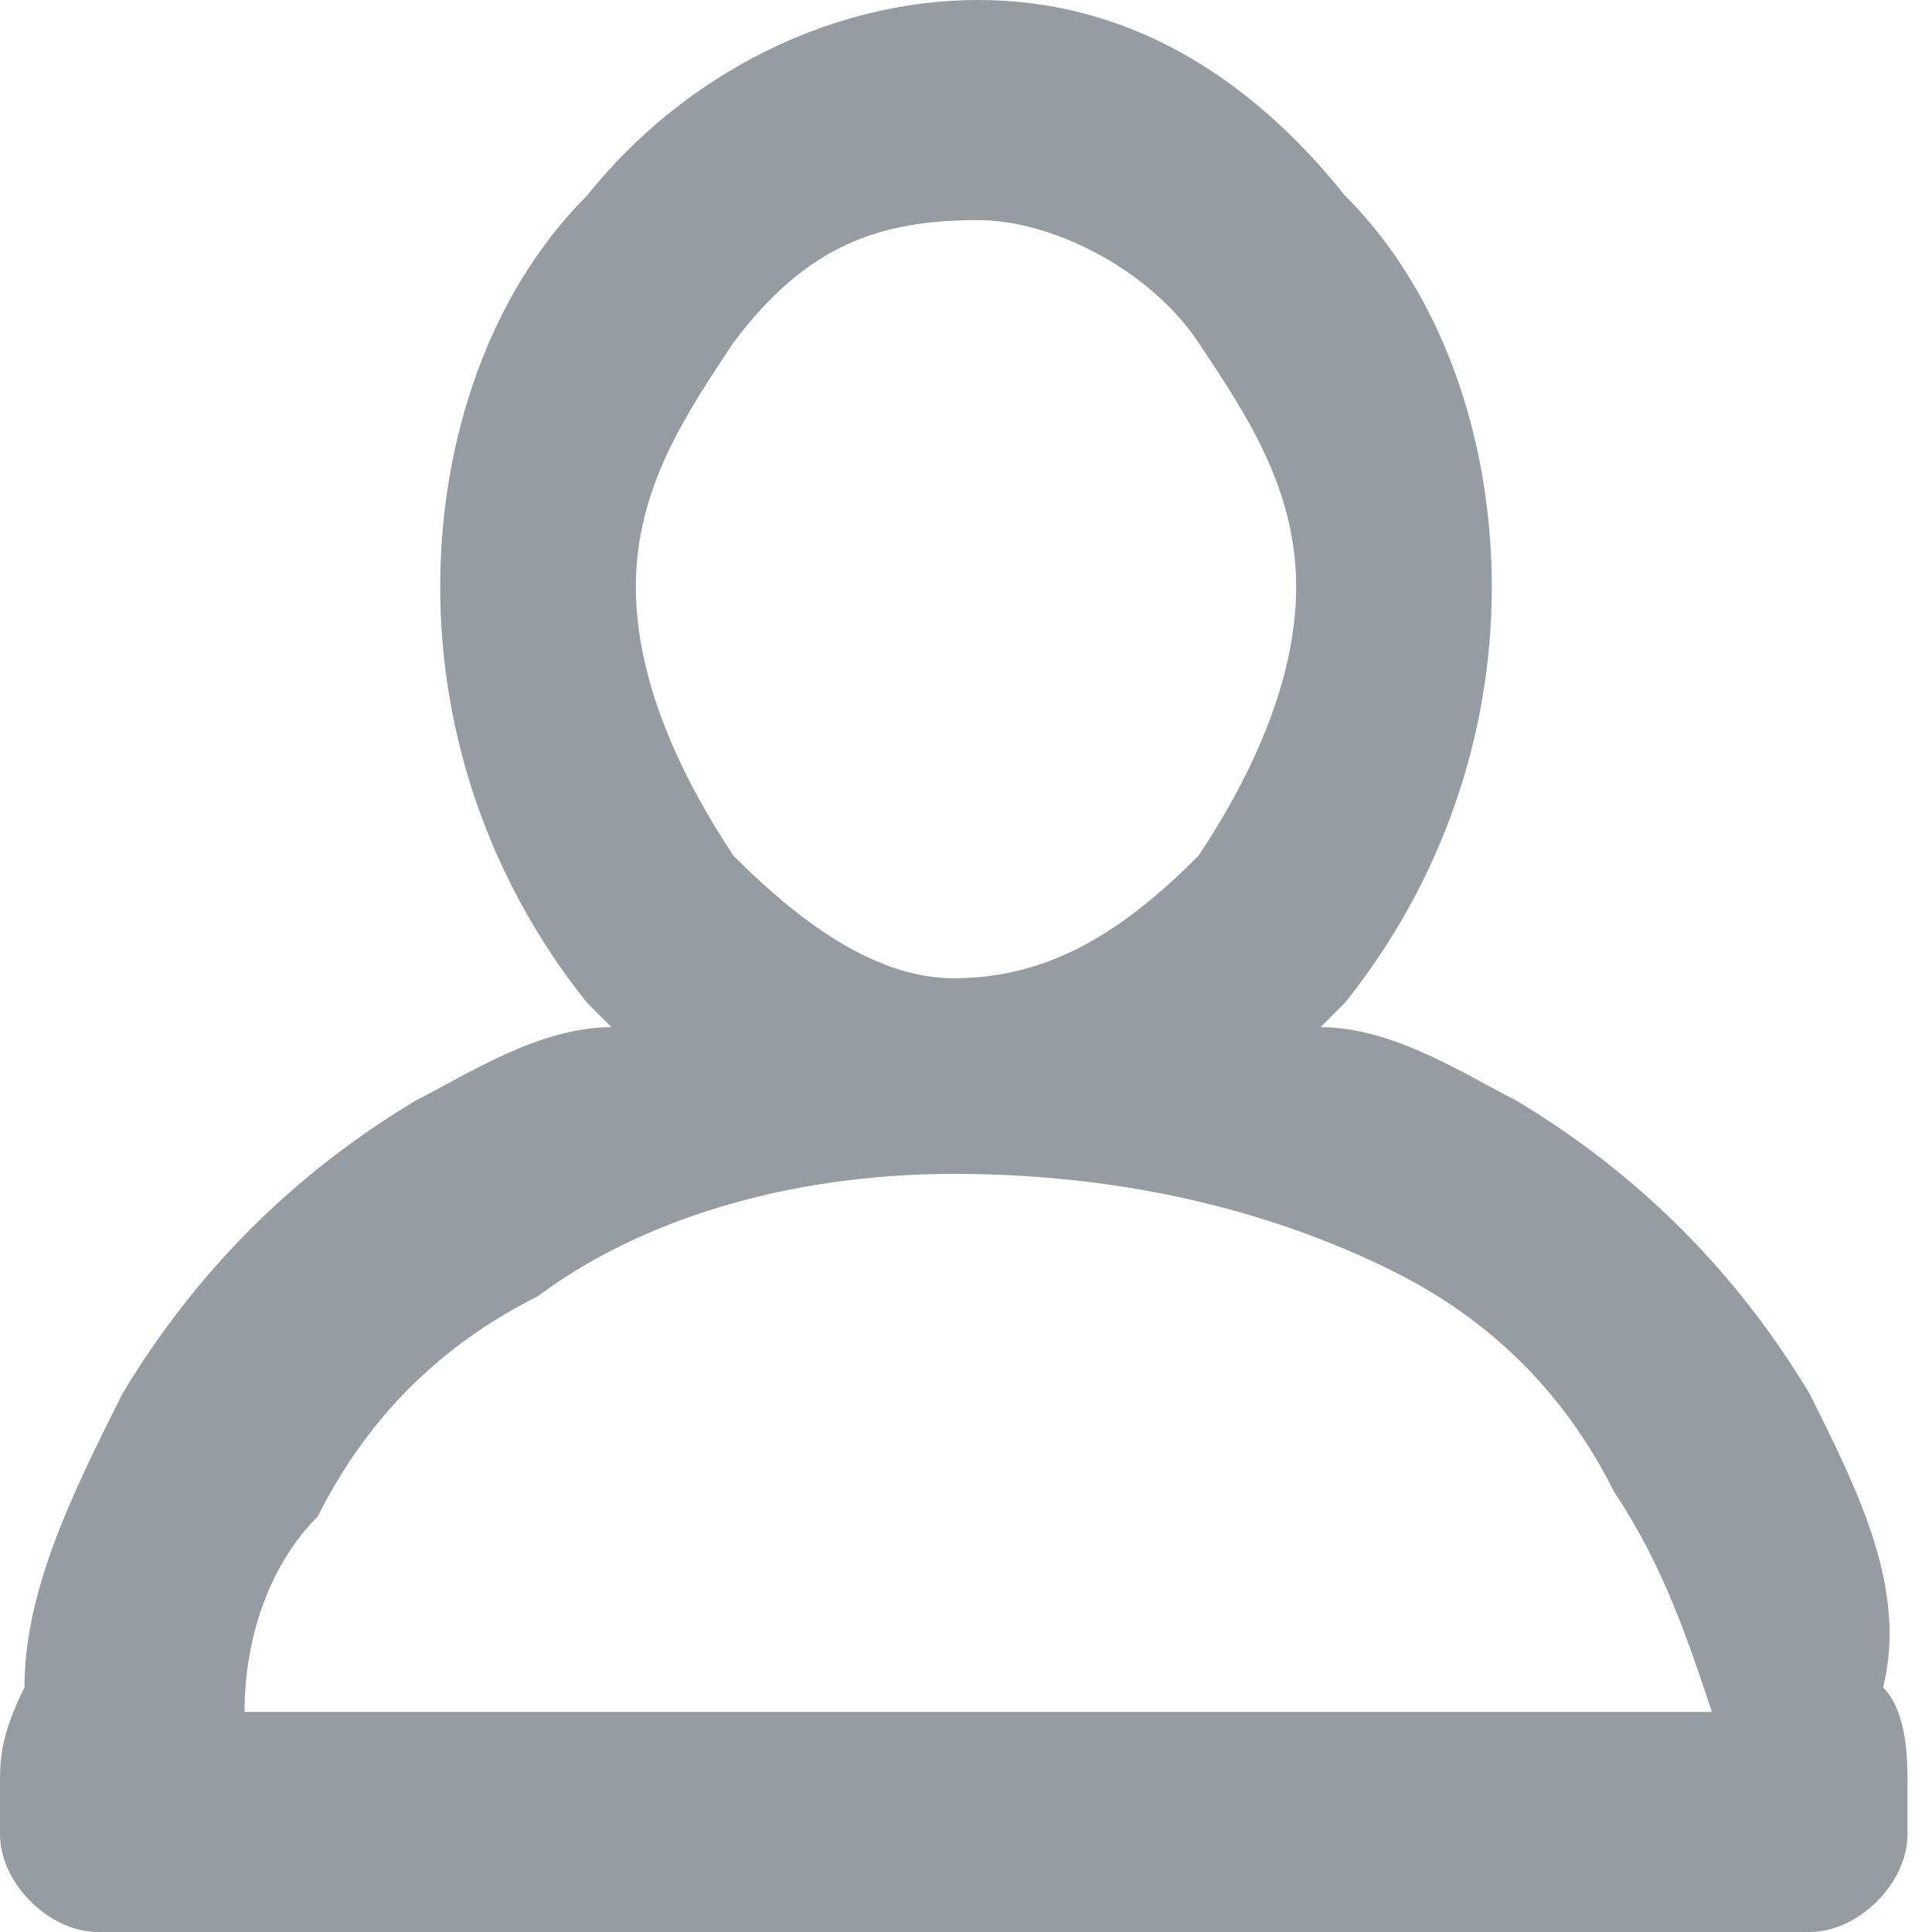 <svg enable-background="new 0 0 7.9 7.9" viewBox="0 0 7.9 7.9" xmlns="http://www.w3.org/2000/svg"><path clip-rule="evenodd" d="m5.4 4.2s.1-.1.1-.1c.4-.5.6-1.1.6-1.7s-.2-1.2-.6-1.6c-.4-.5-.9-.8-1.5-.8s-1.2.3-1.6.8c-.4.4-.6 1-.6 1.6s.2 1.2.6 1.7c0 0 .1.1.1.1-.3 0-.6.2-.8.3-.5.3-.9.7-1.2 1.2-.2.4-.4.8-.4 1.2-.1.2-.1.3-.1.4v.1.1c0 .2.2.4.4.4h7c.2 0 .4-.2.4-.4 0 0 0 0 0-.1v-.1c0-.1 0-.3-.1-.4.1-.4-.1-.8-.3-1.2-.3-.5-.7-.9-1.2-1.2-.2-.1-.5-.3-.8-.3zm-1.5.6c.8 0 1.4.2 1.8.4s.7.5.9.9c.2.3.3.6.4.9h-6c0-.3.1-.6.3-.8.2-.4.5-.7.9-.9.4-.3 1-.5 1.7-.5zm0-.8c-.3 0-.6-.2-.9-.5-.2-.3-.4-.7-.4-1.1s.2-.7.4-1c.3-.4.6-.5 1-.5.3 0 .7.2.9.5s.4.6.4 1-.2.8-.4 1.1c-.3.3-.6.5-1 .5.1 0 .1 0 0 0z" fill="#969da2" fill-rule="evenodd"/></svg>